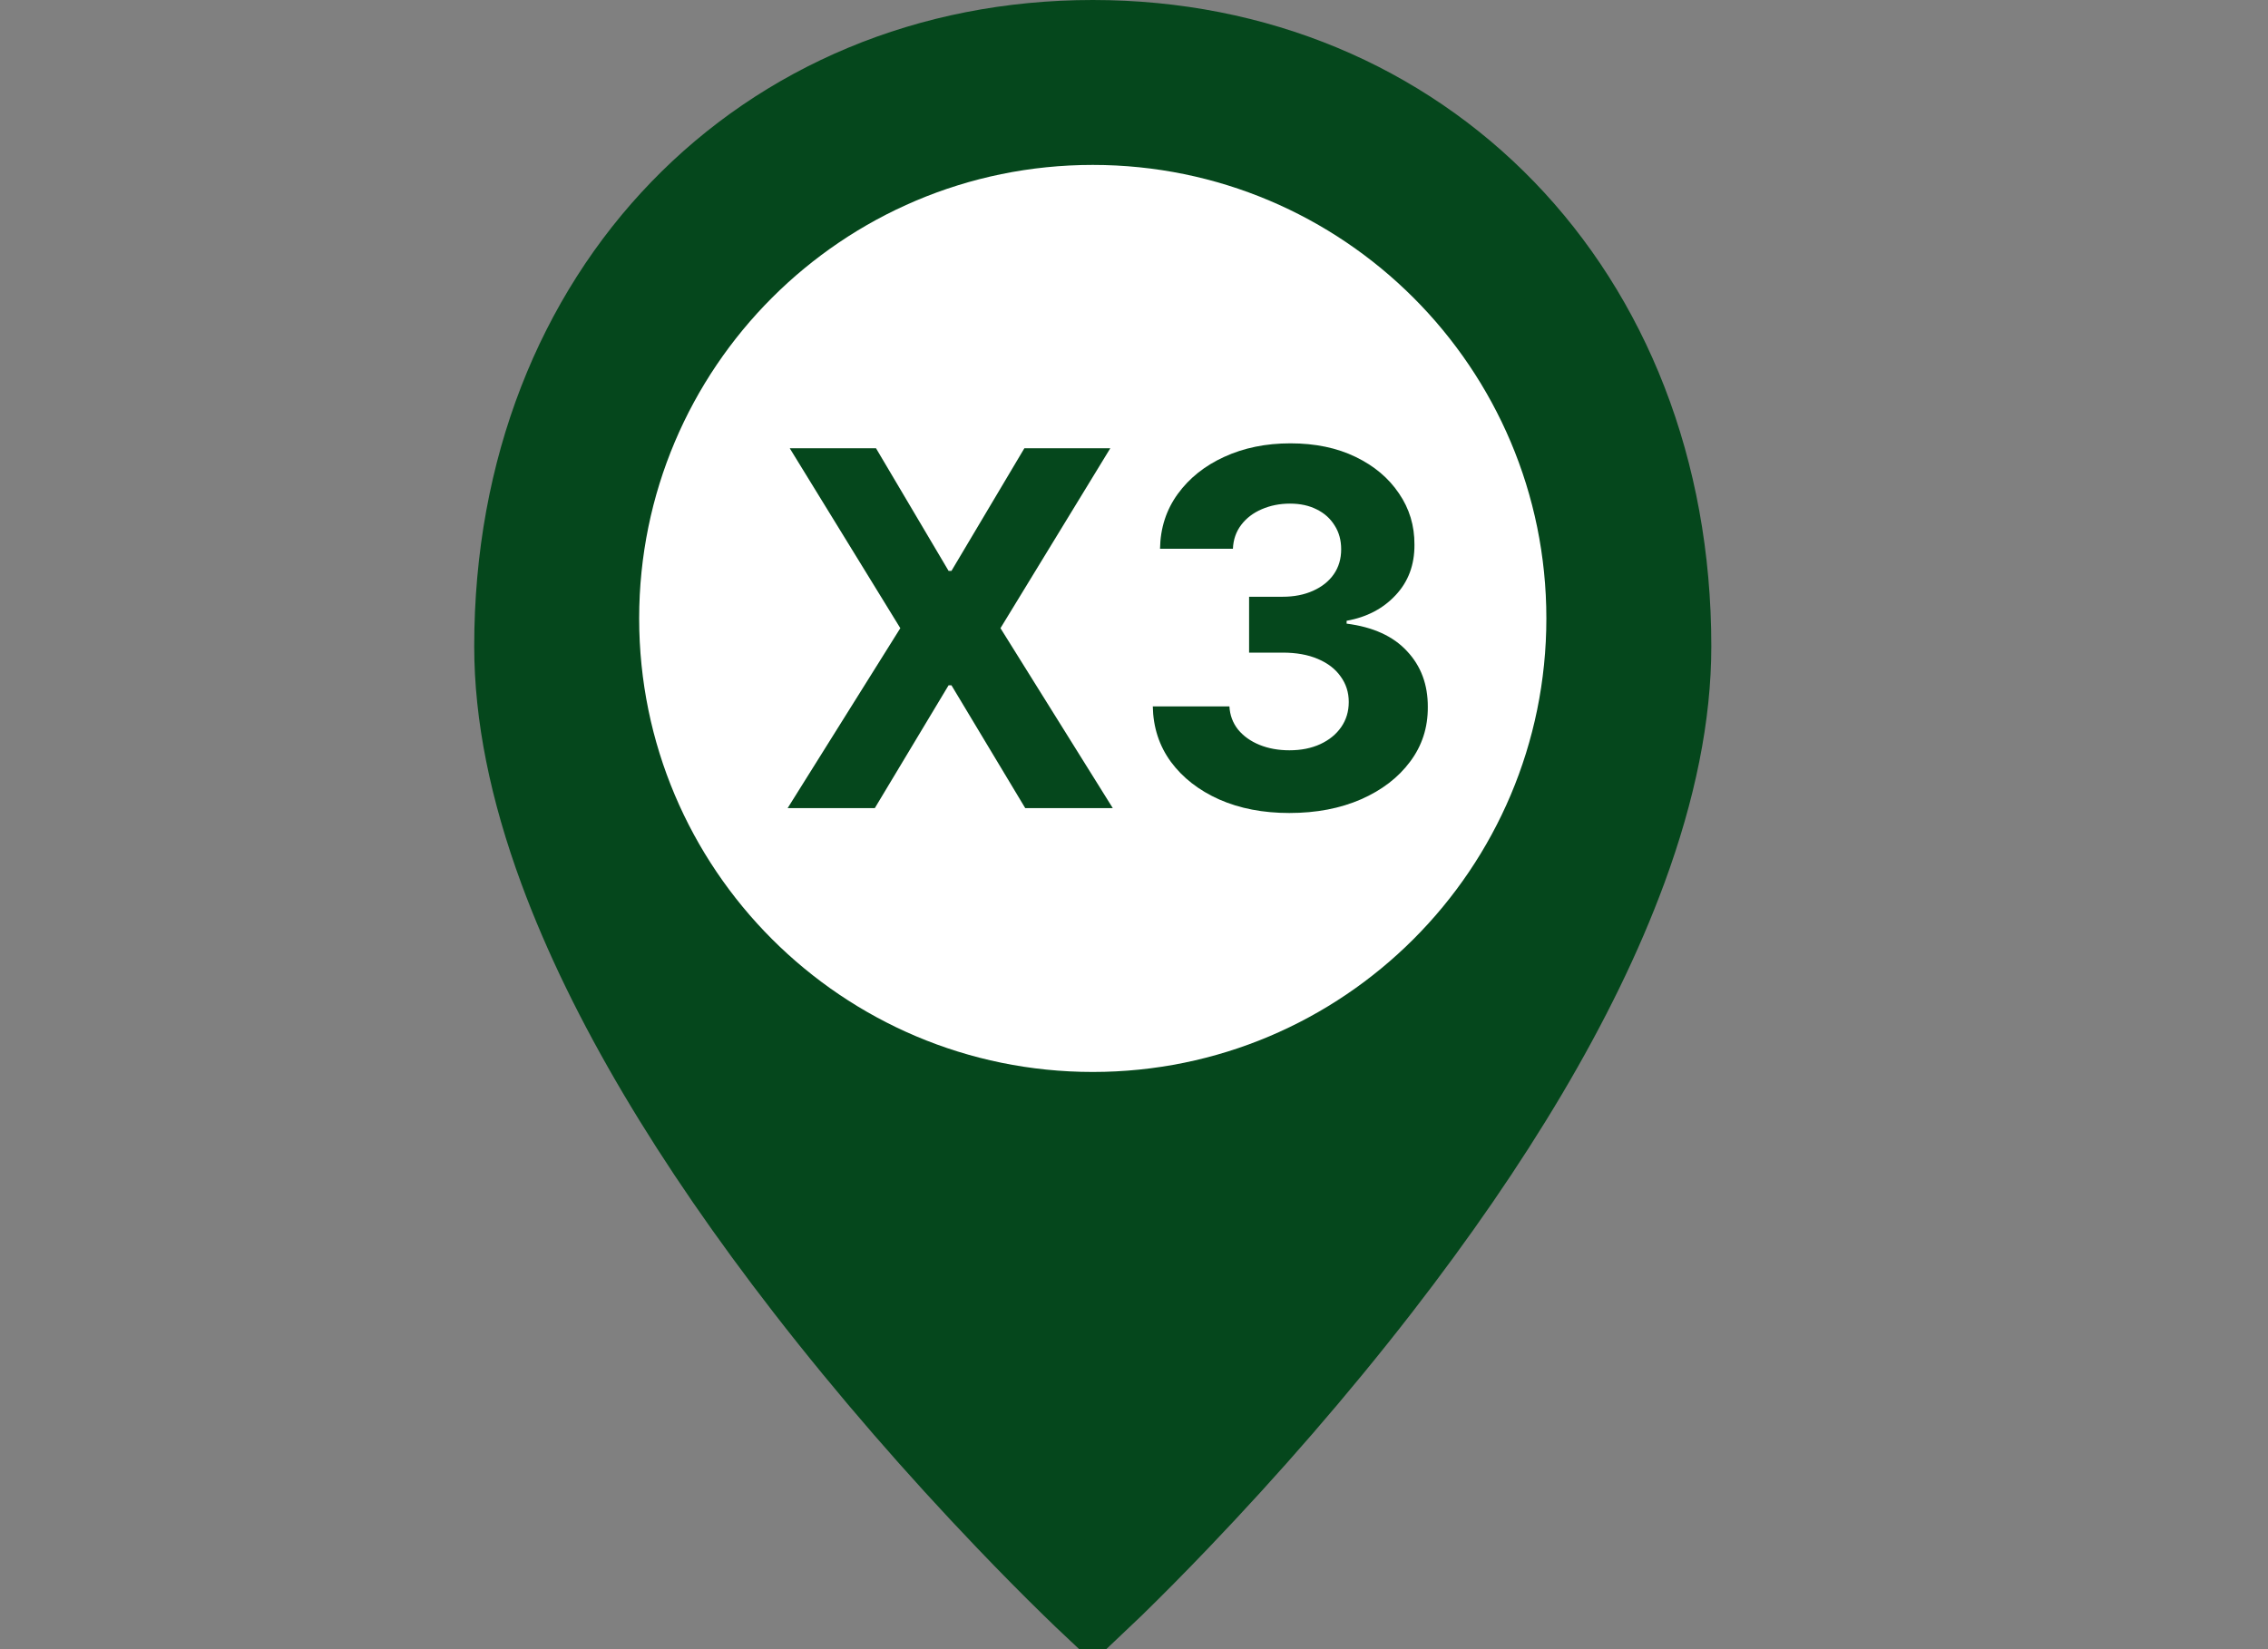 <svg width="55" height="40" viewBox="0 0 55 40" fill="none" xmlns="http://www.w3.org/2000/svg">
<rect x="0" y="0" width="55" height="40" fill="#808080" stroke="none"/>
<g clip-path="url(#clip0_1_516)">
<path d="M26.5 38.938C26.384 38.829 26.218 38.67 26.008 38.465C25.525 37.994 24.987 37.451 24.407 36.844C22.749 35.11 21.093 33.215 19.548 31.221C16.816 27.694 14.756 24.276 13.581 21.087C12.864 19.14 12.5 17.334 12.5 15.677C12.5 7.052 18.543 1 26.5 1C34.457 1 40.5 7.052 40.5 15.677C40.5 17.334 40.136 19.14 39.419 21.087C38.244 24.276 36.184 27.694 33.452 31.221C31.907 33.215 30.251 35.11 28.593 36.844C28.013 37.451 27.475 37.994 26.992 38.465C26.782 38.67 26.616 38.829 26.5 38.938Z" fill="#05471C" stroke="#05471C" stroke-width="2"/>
<path d="M26.5 26C32.575 26 37.5 21.075 37.5 15C37.5 8.925 32.575 4 26.5 4C20.425 4 15.5 8.925 15.5 15C15.5 21.075 20.425 26 26.5 26Z" fill="white"/>
<path d="M21.244 10.873L23.004 13.847H23.073L24.841 10.873H26.925L24.262 15.236L26.985 19.6H24.862L23.073 16.621H23.004L21.215 19.6H19.101L21.833 15.236L19.152 10.873H21.244ZM31.267 19.719C30.631 19.719 30.064 19.61 29.567 19.391C29.073 19.17 28.682 18.866 28.395 18.479C28.111 18.09 27.965 17.641 27.956 17.133H29.814C29.826 17.346 29.895 17.533 30.023 17.695C30.154 17.854 30.327 17.978 30.543 18.066C30.759 18.154 31.002 18.198 31.271 18.198C31.553 18.198 31.801 18.148 32.017 18.049C32.233 17.949 32.402 17.812 32.524 17.636C32.647 17.459 32.708 17.256 32.708 17.026C32.708 16.793 32.642 16.587 32.511 16.408C32.384 16.226 32.199 16.084 31.958 15.982C31.719 15.88 31.435 15.829 31.105 15.829H30.291V14.474H31.105C31.384 14.474 31.629 14.425 31.843 14.329C32.058 14.232 32.226 14.099 32.345 13.928C32.465 13.755 32.524 13.553 32.524 13.323C32.524 13.104 32.472 12.912 32.367 12.748C32.264 12.58 32.12 12.449 31.932 12.356C31.747 12.262 31.531 12.215 31.284 12.215C31.034 12.215 30.806 12.261 30.598 12.351C30.391 12.44 30.225 12.566 30.1 12.731C29.975 12.895 29.908 13.089 29.899 13.31H28.131C28.139 12.807 28.283 12.364 28.561 11.981C28.84 11.597 29.215 11.297 29.686 11.082C30.161 10.863 30.696 10.753 31.293 10.753C31.895 10.753 32.422 10.863 32.874 11.082C33.325 11.3 33.676 11.596 33.926 11.968C34.179 12.337 34.304 12.752 34.301 13.212C34.304 13.701 34.152 14.108 33.845 14.435C33.541 14.762 33.145 14.969 32.656 15.057V15.126C33.298 15.208 33.787 15.431 34.122 15.795C34.46 16.155 34.628 16.607 34.625 17.15C34.628 17.647 34.485 18.089 34.195 18.475C33.908 18.861 33.511 19.165 33.006 19.387C32.5 19.608 31.921 19.719 31.267 19.719Z" fill="#05471C"/>
</g>
<defs>
<clipPath id="clip0_1_516">
<rect width="55" height="40" fill="white"/>
</clipPath>
</defs>
</svg>

